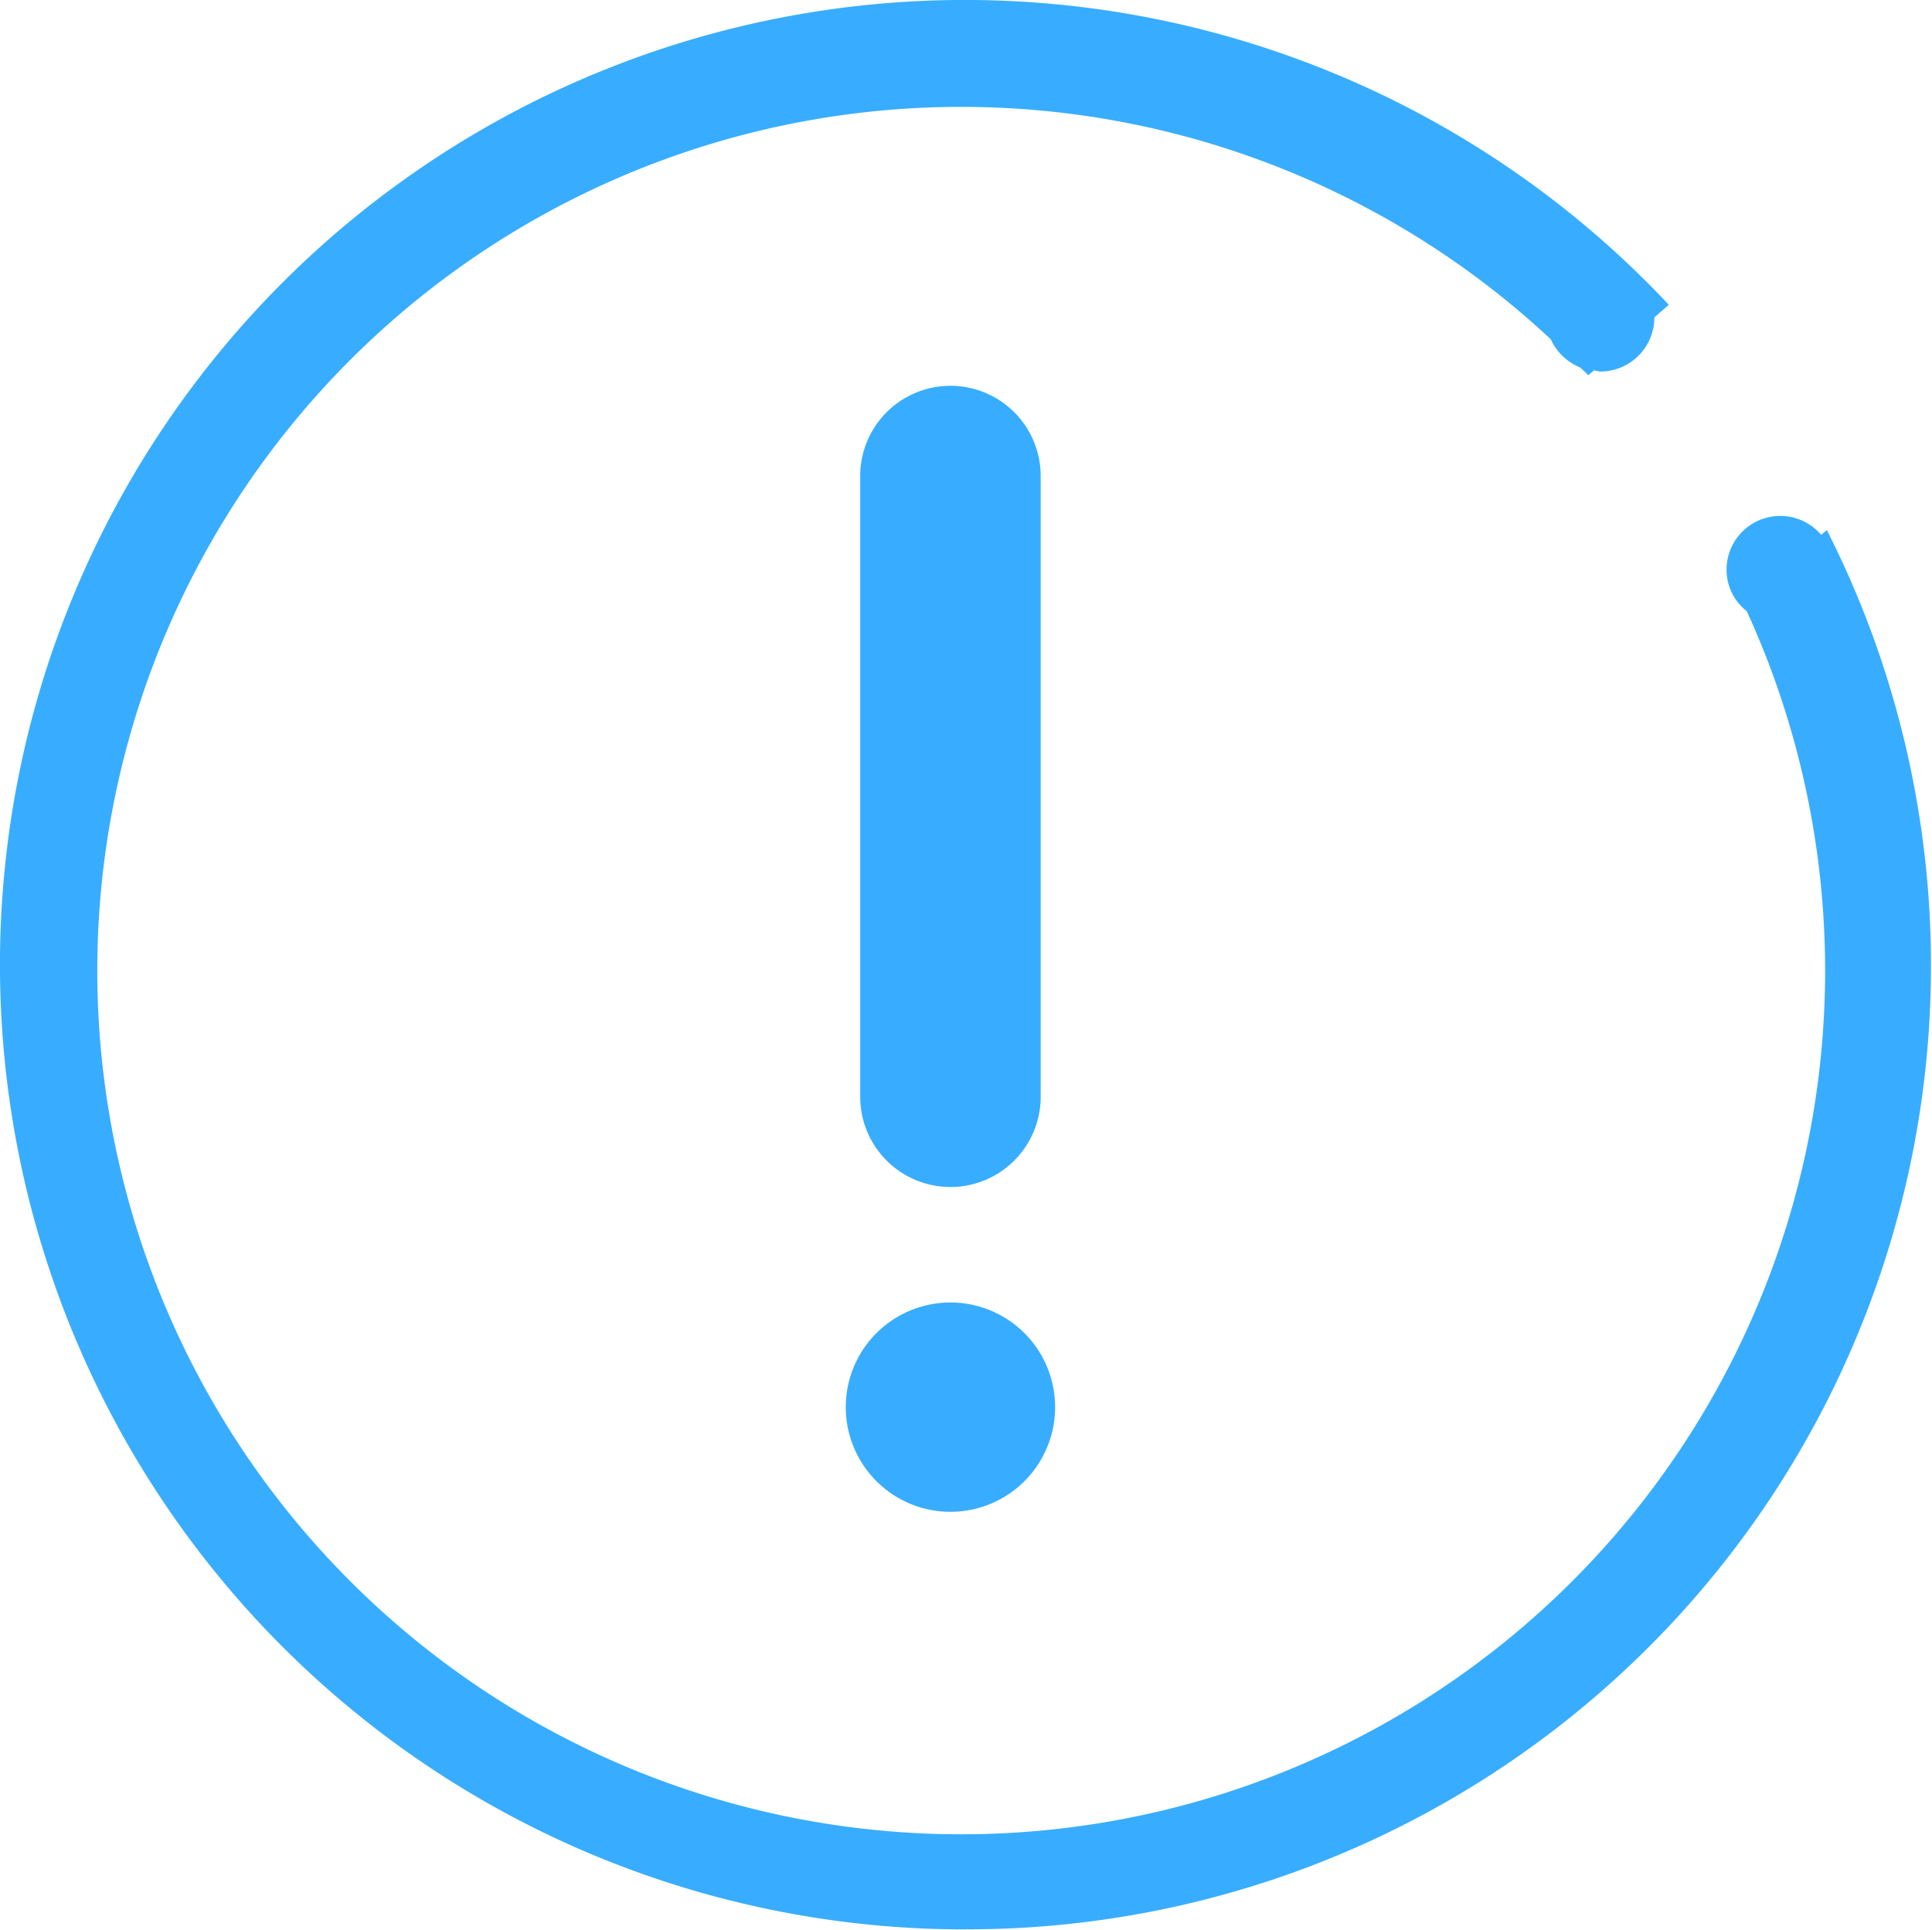 <?xml version="1.0" standalone="no"?><!DOCTYPE svg PUBLIC "-//W3C//DTD SVG 1.1//EN" "http://www.w3.org/Graphics/SVG/1.1/DTD/svg11.dtd"><svg t="1739083169551" class="icon" viewBox="0 0 1025 1024" version="1.1" xmlns="http://www.w3.org/2000/svg" p-id="7112" xmlns:xlink="http://www.w3.org/1999/xlink" width="200.195" height="200"><path d="M504.246 629.897a47.879 47.879 0 0 1-47.879-47.879v-329.409a47.879 47.879 0 0 1 95.758 0v329.409a47.879 47.879 0 0 1-47.879 47.879z m0 172.365a55.54 55.54 0 1 1 55.54-55.54 55.54 55.54 0 0 1-55.54 55.54z m8.427 221.604A511.944 511.944 0 1 1 885.364 161.734l-7.661 6.703a28.728 28.728 0 0 1-28.728 28.728 27.981 27.981 0 0 1-3.256-0.651l-3.064 2.605c-1.341-1.436-2.873-2.662-4.213-4.079a29.034 29.034 0 0 1-15.704-15.015 458.338 458.338 0 1 0 103.994 144.308 27.847 27.847 0 0 1-10.725-21.833 28.498 28.498 0 0 1 50.177-18.711l3.064-2.451A511.35 511.35 0 0 1 512.672 1023.827z" fill="#38ADFF" p-id="7113"></path></svg>